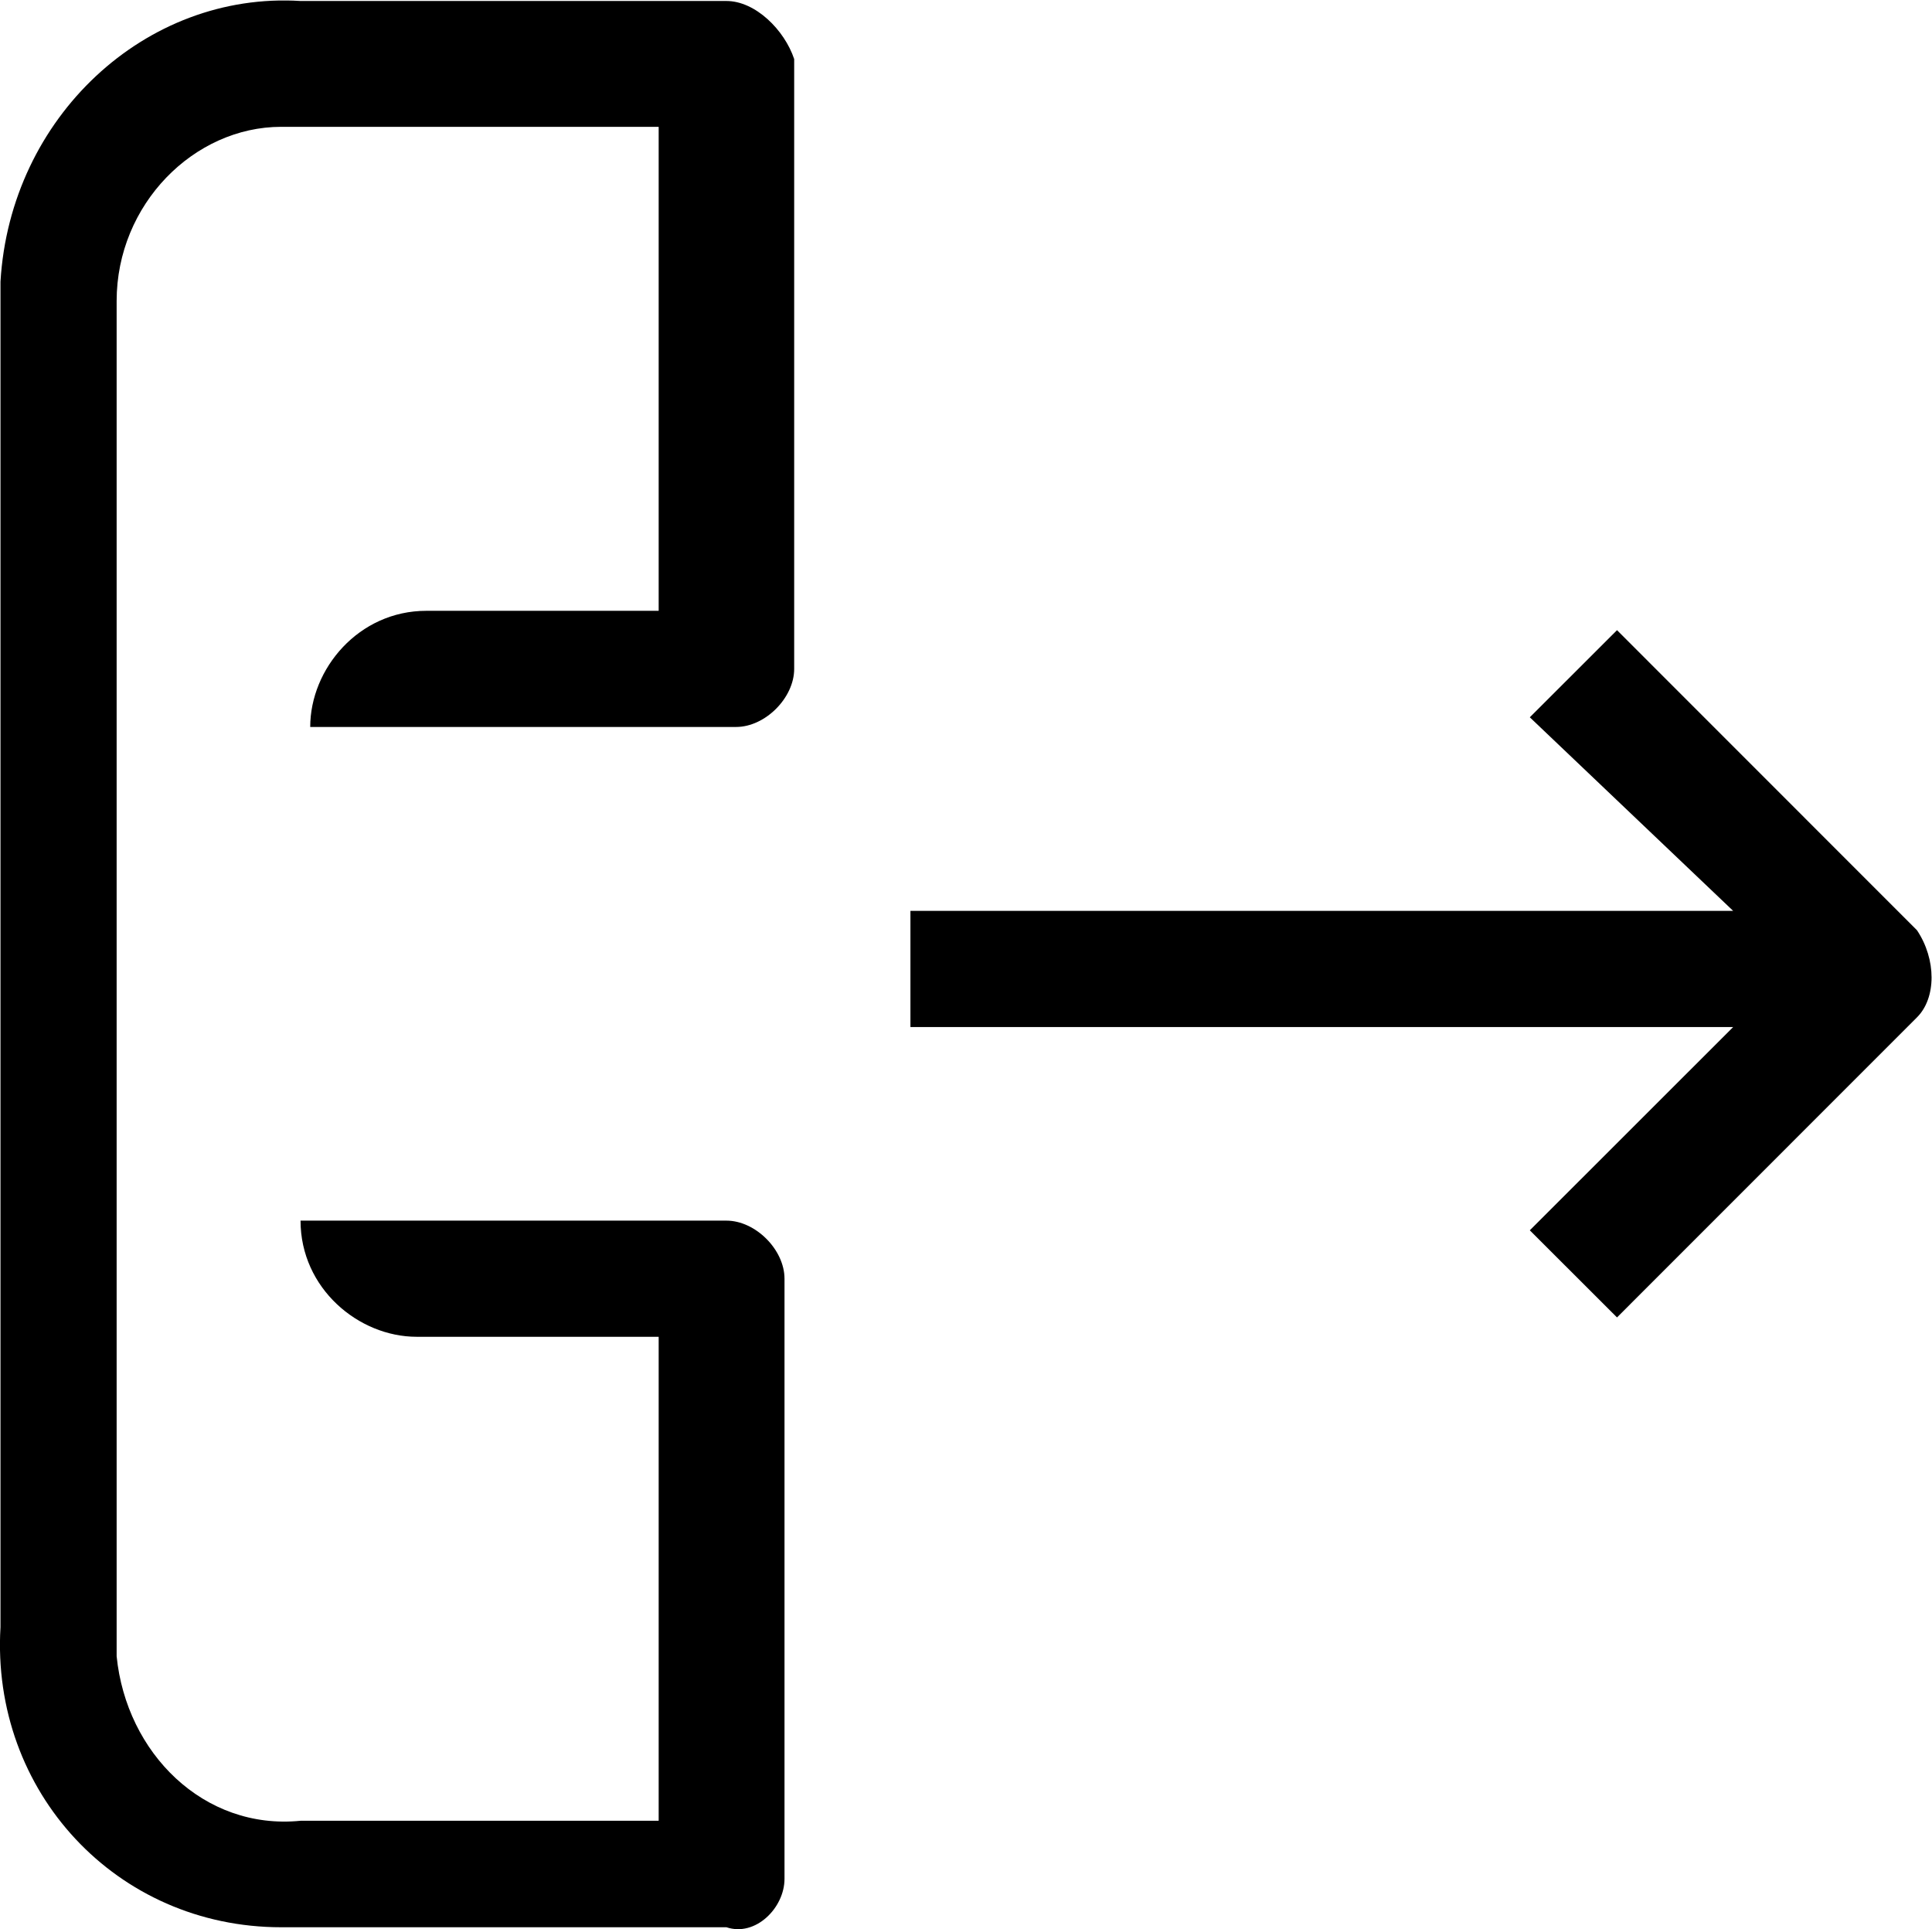 <?xml version="1.0" encoding="UTF-8" standalone="no"?>
<svg
   xmlns:dc="http://purl.org/dc/elements/1.1/"
   xmlns:cc="http://creativecommons.org/ns#"
   xmlns:rdf="http://www.w3.org/1999/02/22-rdf-syntax-ns#"
   xmlns:svg="http://www.w3.org/2000/svg"
   xmlns="http://www.w3.org/2000/svg"
   viewBox="0 0 26.607 26.567"
   height="26.567"
   width="26.607"
   xml:space="preserve"
   id="svg2"
   version="1.1"><defs
     id="defs6"><clipPath
       id="clipPath18"
       clipPathUnits="userSpaceOnUse"><path
         id="path16"
         d="M 0,19.925 H 19.955 V 0 H 0 Z" /></clipPath></defs><g
     transform="matrix(1.333,0,0,-1.333,0,26.567)"
     id="g10"><g
       id="g12"><g
         clip-path="url(#clipPath18)"
         id="g14"><g
           transform="translate(17.906,10.52)"
           id="g20"><path
             id="path22"
             d="M 0,0 H -8.5 V -1.2 H 0 l -2.101,-2.1 0.901,-0.9 3.099,3.1 c 0.201,0.2 0.201,0.6 0,0.9 L -1.2,2.9 -2.101,2 Z" /></g><g
           transform="translate(8.105,0.52)"
           id="g24"><path
             id="path26"
             d="M 0,0 V 6.2 C 0,6.5 -0.3,6.8 -0.6,6.8 H -3.7 -5 c 0,-0.7 0.6,-1.2 1.2,-1.2 h 2.5 v -5 H -5 C -6,0.5 -6.8,1.3 -6.9,2.3 v 0.2 13.8 c 0,1 0.8,1.8 1.7,1.8 h 0.2 3.7 v -5 h -2.4 c -0.7,0 -1.2,-0.6 -1.2,-1.2 h 4.4 c 0.3,0 0.6,0.3 0.6,0.6 v 6.3 C 0,19.1 -0.3,19.4 -0.6,19.4 H -5 c -1.6,0.1 -3,-1.2 -3.1,-2.9 V 16.3 2.6 c -0.1,-1.701 1.2,-3.1 2.9,-3.1 H -5 -0.6 C -0.3,-0.601 0,-0.3 0,0" /></g></g></g></g></svg>
